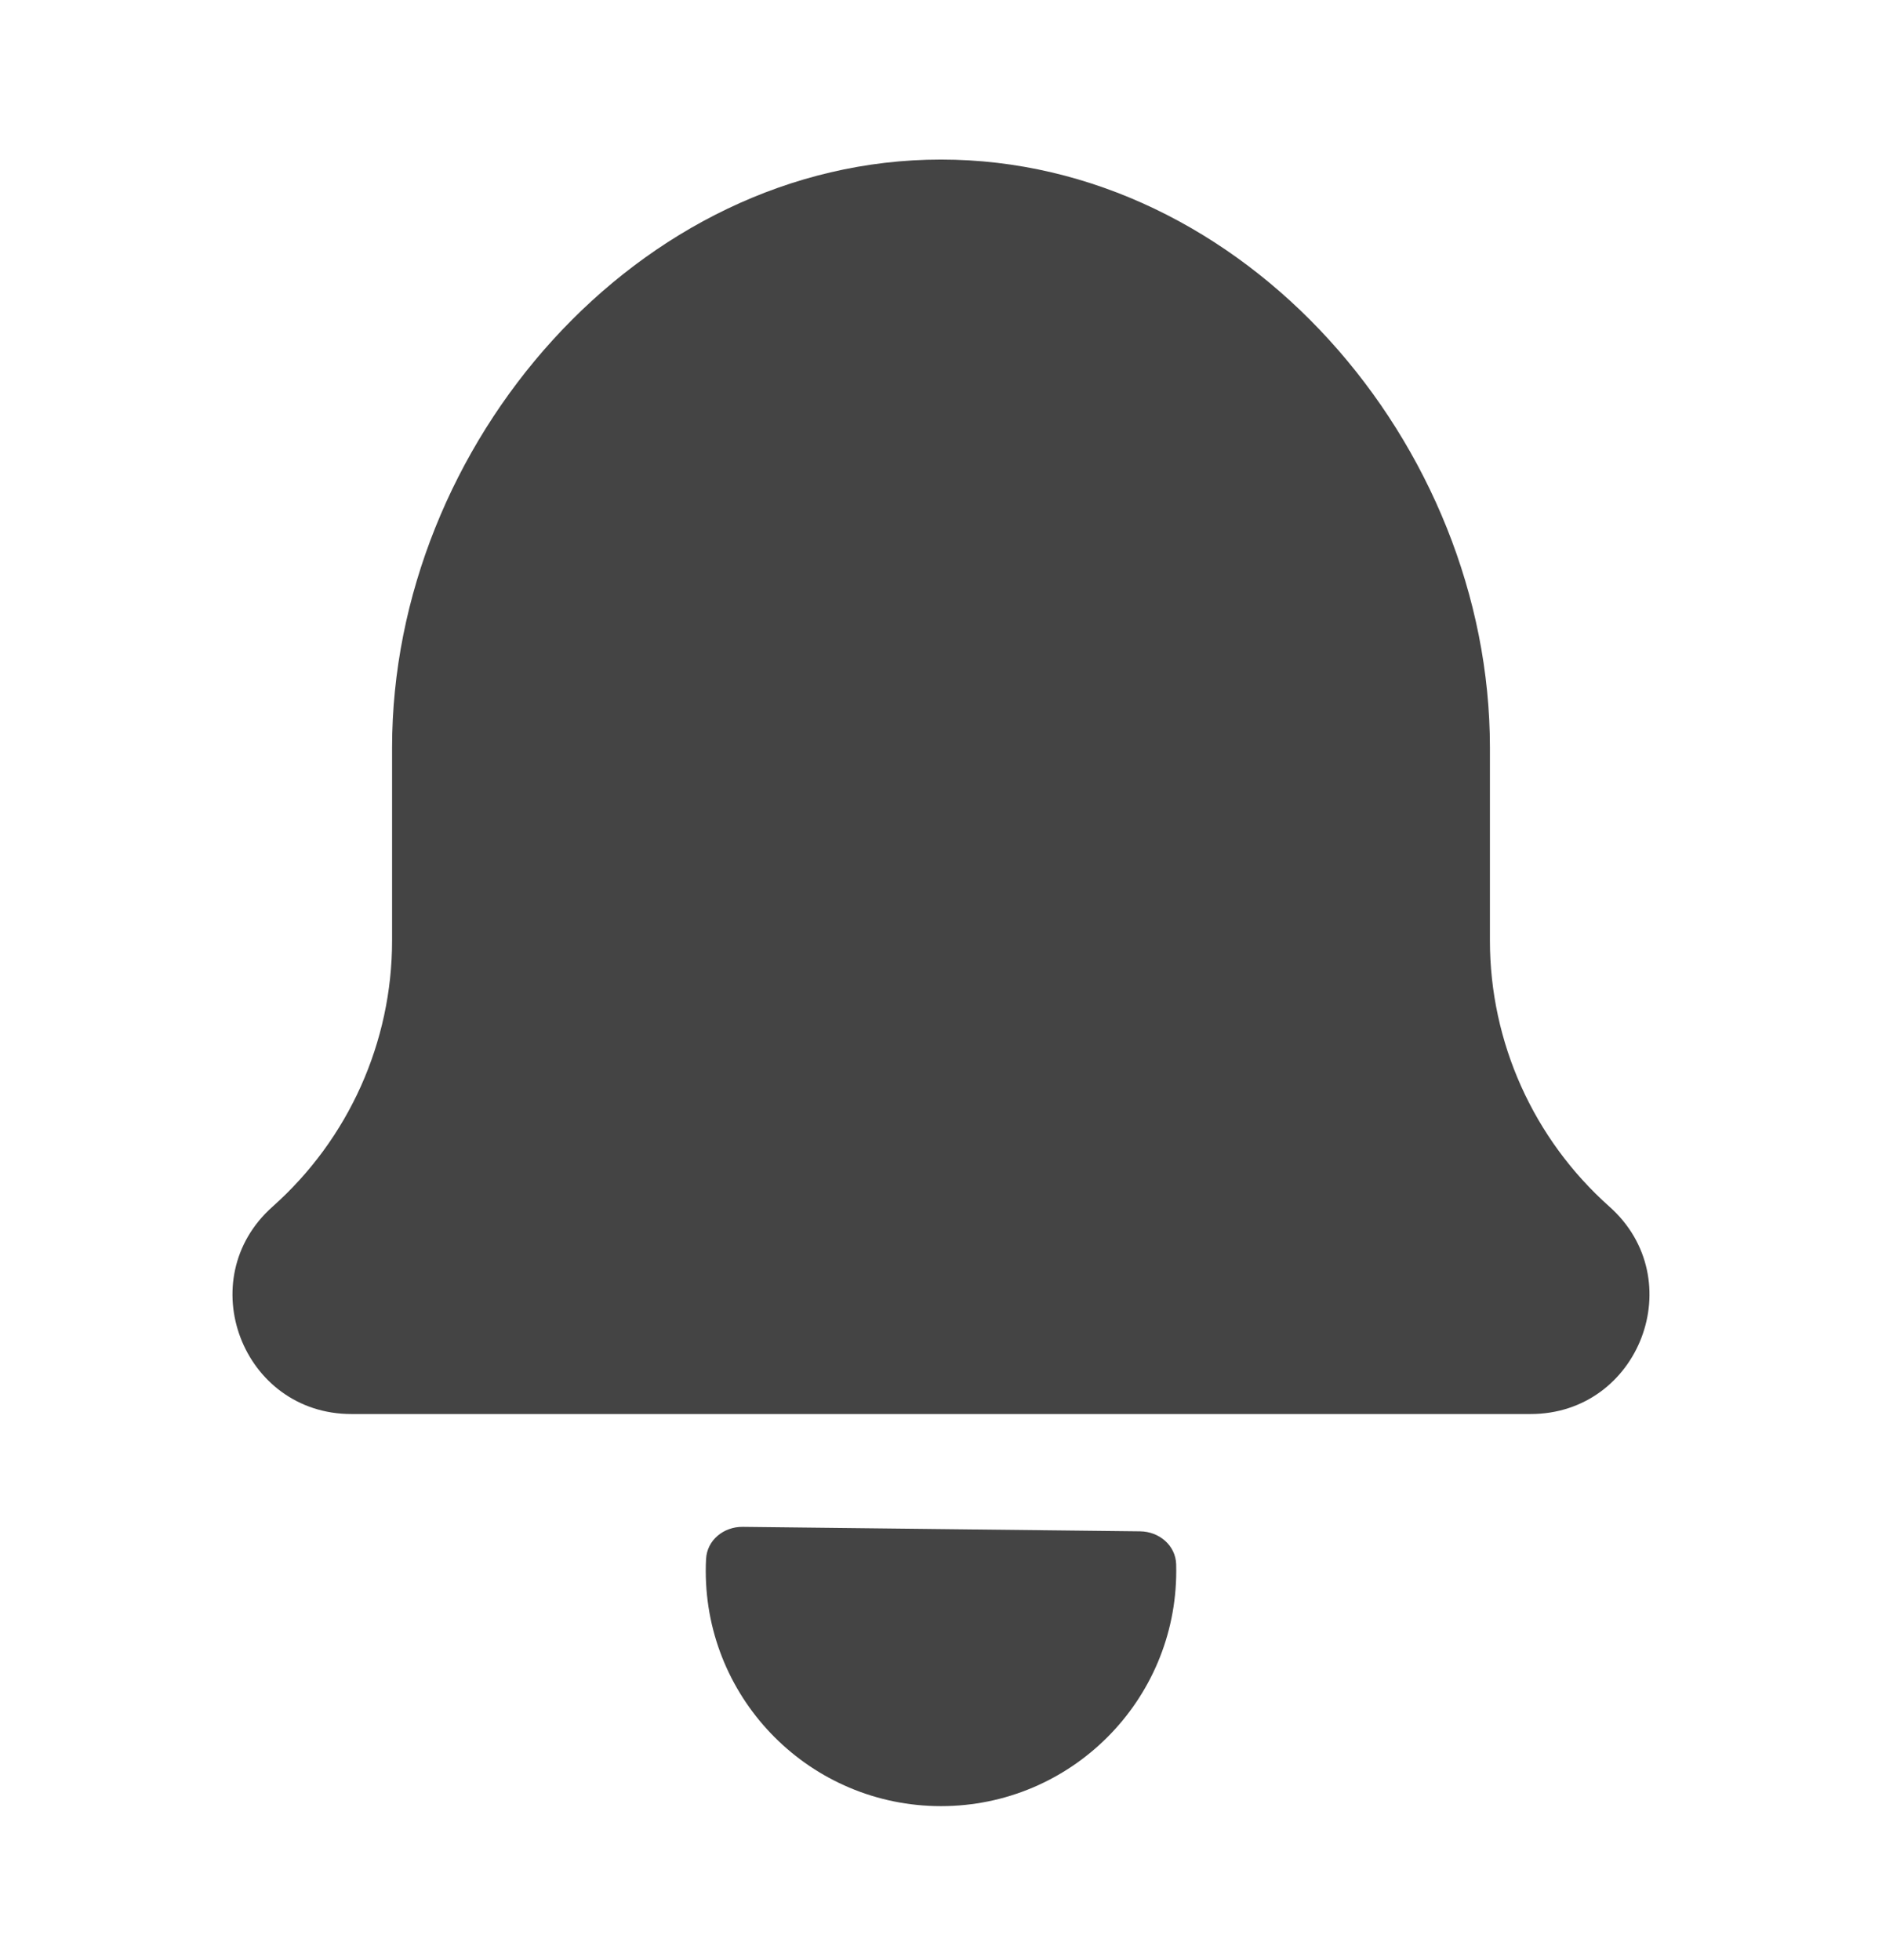 <svg width="24" height="25" viewBox="0 0 24 25" fill="none" xmlns="http://www.w3.org/2000/svg">
<path d="M12 23.036C13.657 23.036 15 21.693 15 20.036C15 20.008 15 19.98 14.999 19.952C14.992 19.71 14.782 19.534 14.54 19.531L9.472 19.474C9.23 19.471 9.016 19.642 9.004 19.884C9.001 19.934 9 19.985 9 20.036C9 21.693 10.343 23.036 12 23.036Z" fill="#444444"/>
<path d="M5 9.535C5 5.669 8.134 2.035 12 2.035C15.866 2.035 19 5.669 19 9.535V11.996C19 13.293 19.555 14.528 20.524 15.39C21.564 16.315 20.91 18.035 19.518 18.035H4.481C3.09 18.035 2.435 16.315 3.476 15.39C4.445 14.528 5 13.293 5 11.996V9.535Z" fill="#444444"/>
</svg>
